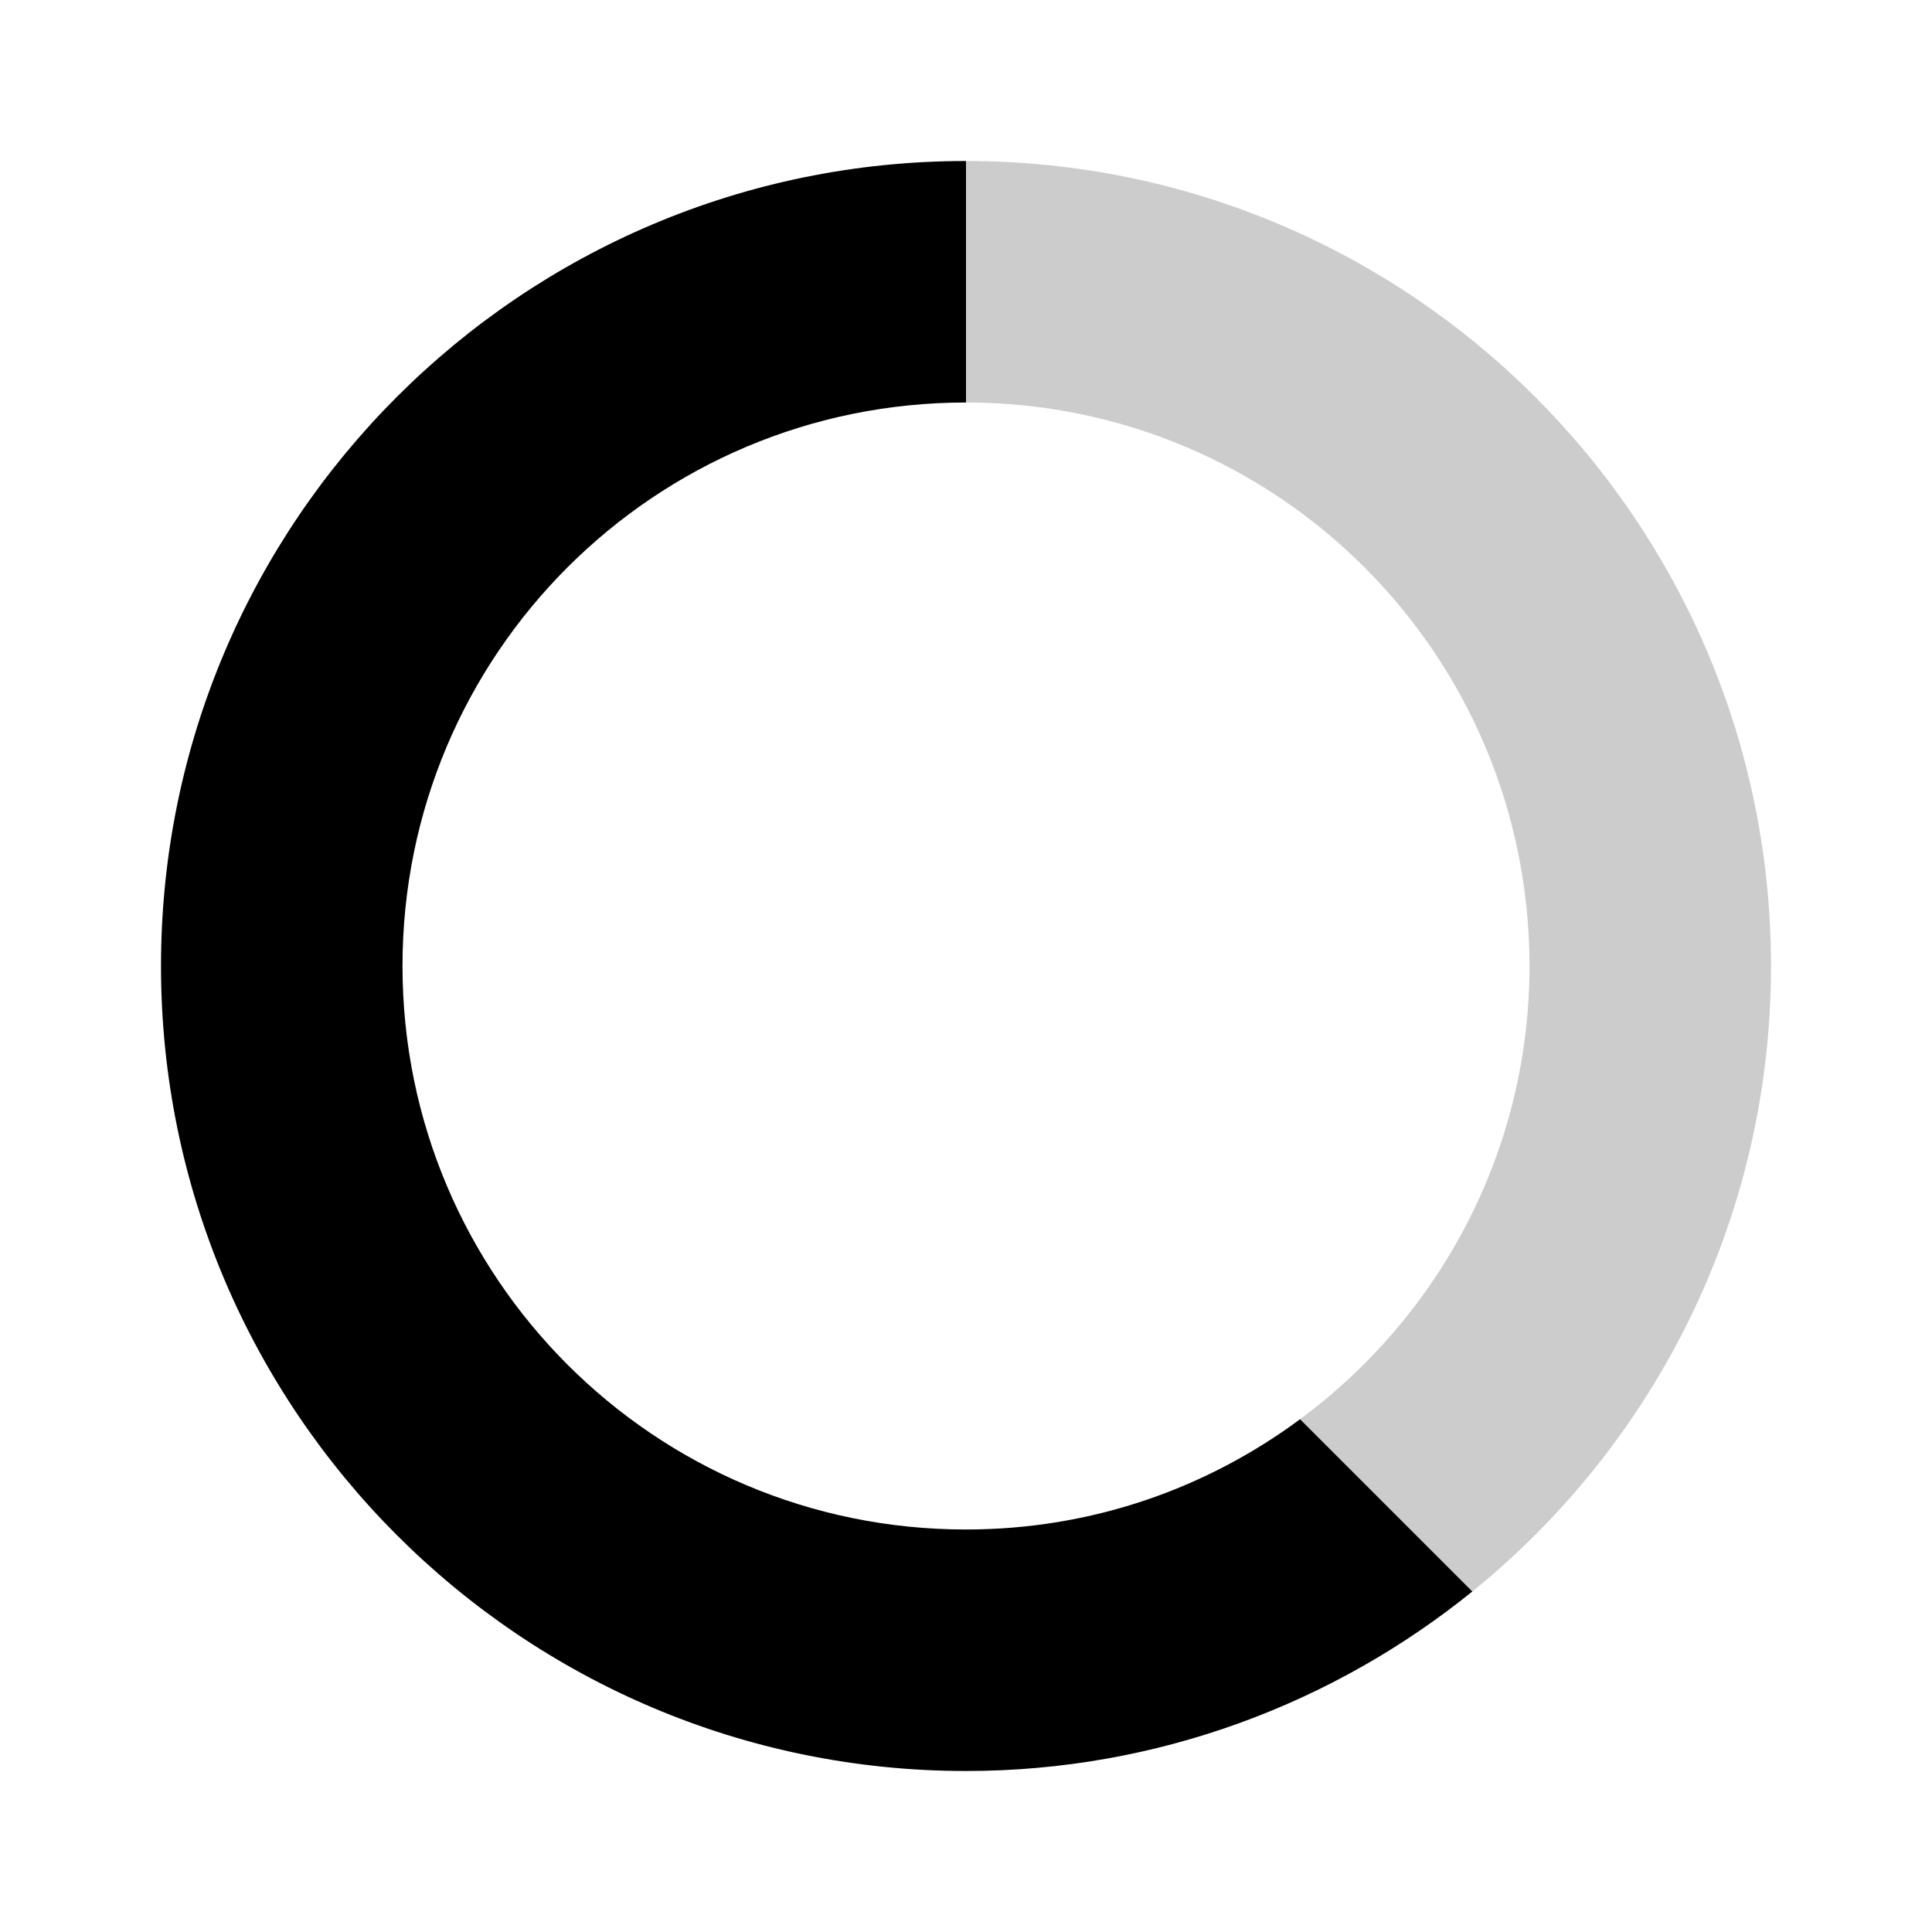 <?xml version="1.0" encoding="UTF-8"?>
<svg xmlns="http://www.w3.org/2000/svg" version="1.1" viewBox="0 0 24 24">
  <defs>
    <style>
      .cls-1 {
      opacity: .2;
      }
      .cls-1 {
      fill: black;
      }
    </style>
  </defs>
  <g>
    <g id="Layer_1">
      <g>
        <path class="cls-2"
          d="M12,19c-3.87,0-7-3.13-7-7s3.13-7,7-7v-3C6.48,2,2,6.48,2,12s4.48,10,10,10c2.38,0,4.57-.84,6.29-2.23l-2.14-2.14c-1.16.86-2.59,1.37-4.15,1.37Z" />
        <path class="cls-1"
          d="M22,12c0-5.52-4.48-10-10-10v3c3.87,0,7,3.13,7,7,0,2.31-1.13,4.36-2.85,5.63l2.14,2.14c2.26-1.83,3.71-4.63,3.71-7.77Z" />
      </g>
      <animateTransform attributeName="transform" dur="0.75s" repeatCount="indefinite" type="rotate"
        values="0 12 12;360 12 12" />
    </g>
  </g>
</svg>